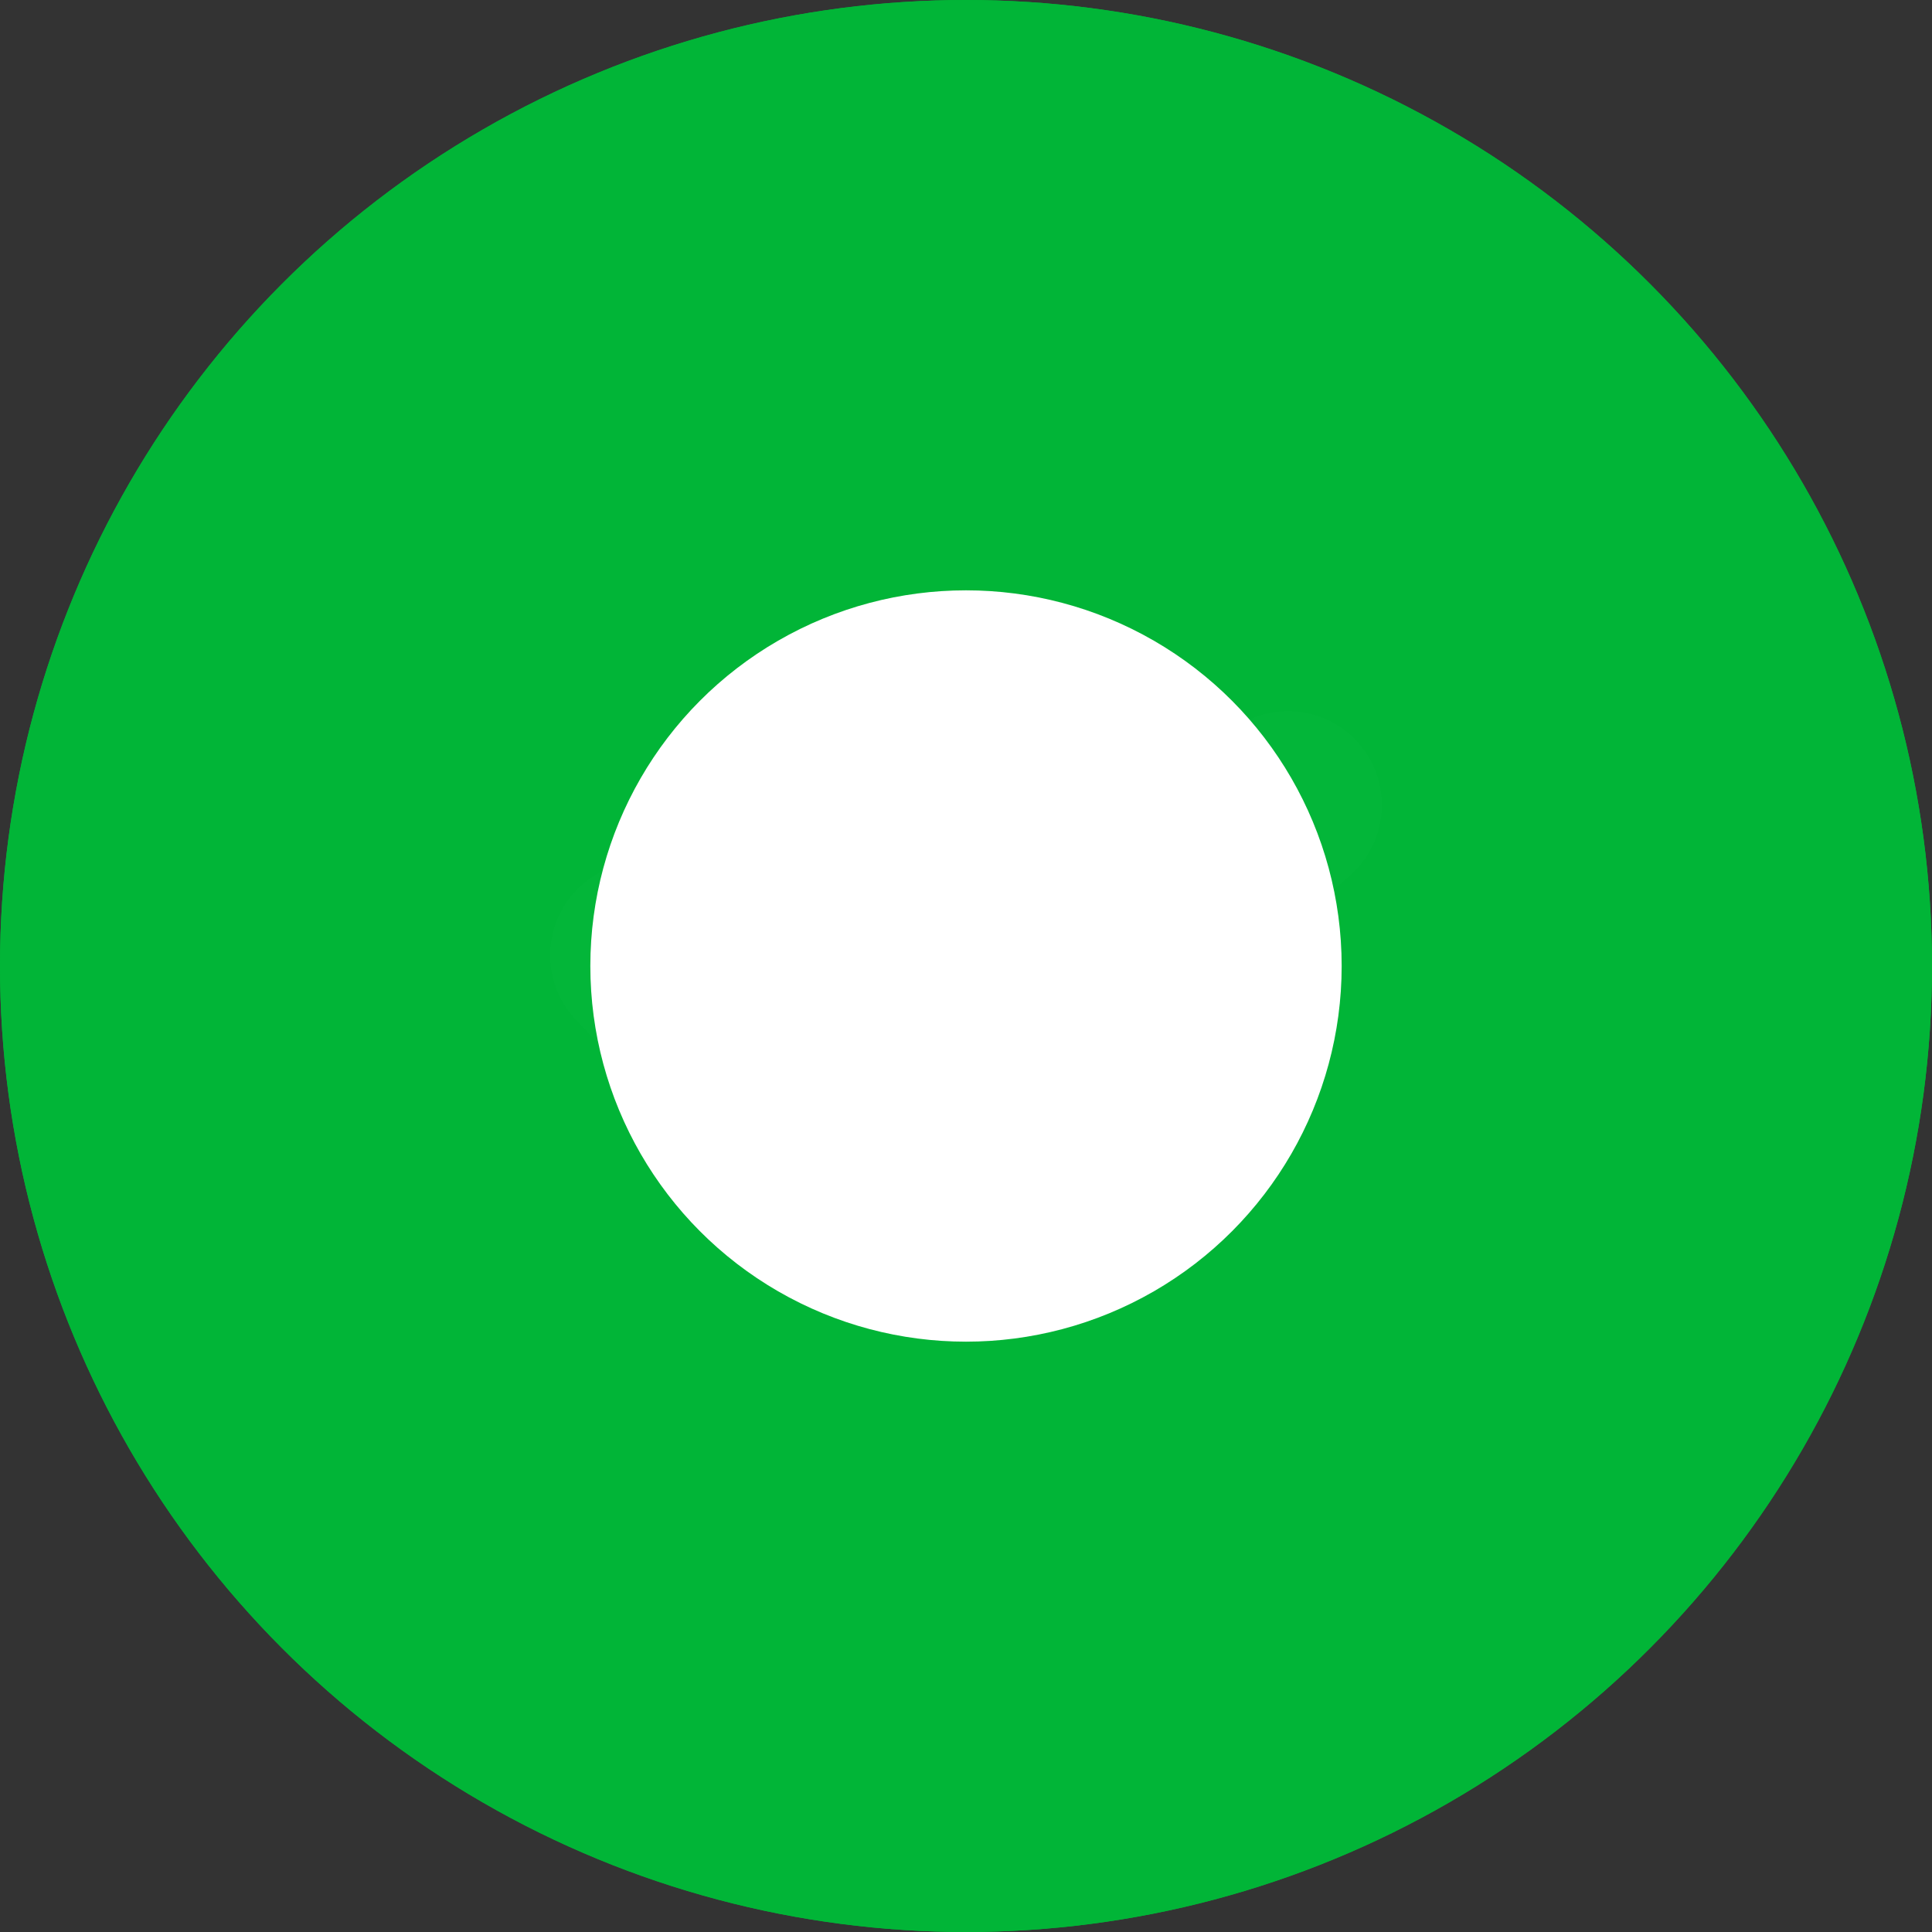 <svg width="36" height="36" viewBox="0 0 36 36" fill="none" xmlns="http://www.w3.org/2000/svg">
<rect x="0" y="0" width="36" height="36" fill="#333333" stroke="none"/>
<circle cx="18" cy="18" r="17" fill="white" stroke="#01B537" stroke-width="2"/>
<circle cx="18" cy="18" r="18" fill="#01B537"/>
<circle cx="18" cy="18" r="7" fill="white"/>
<path opacity="0.01" d="M12 17.8L16 22L24 15" stroke="white" stroke-width="3.5" stroke-linecap="round" stroke-linejoin="round"/>
</svg>
